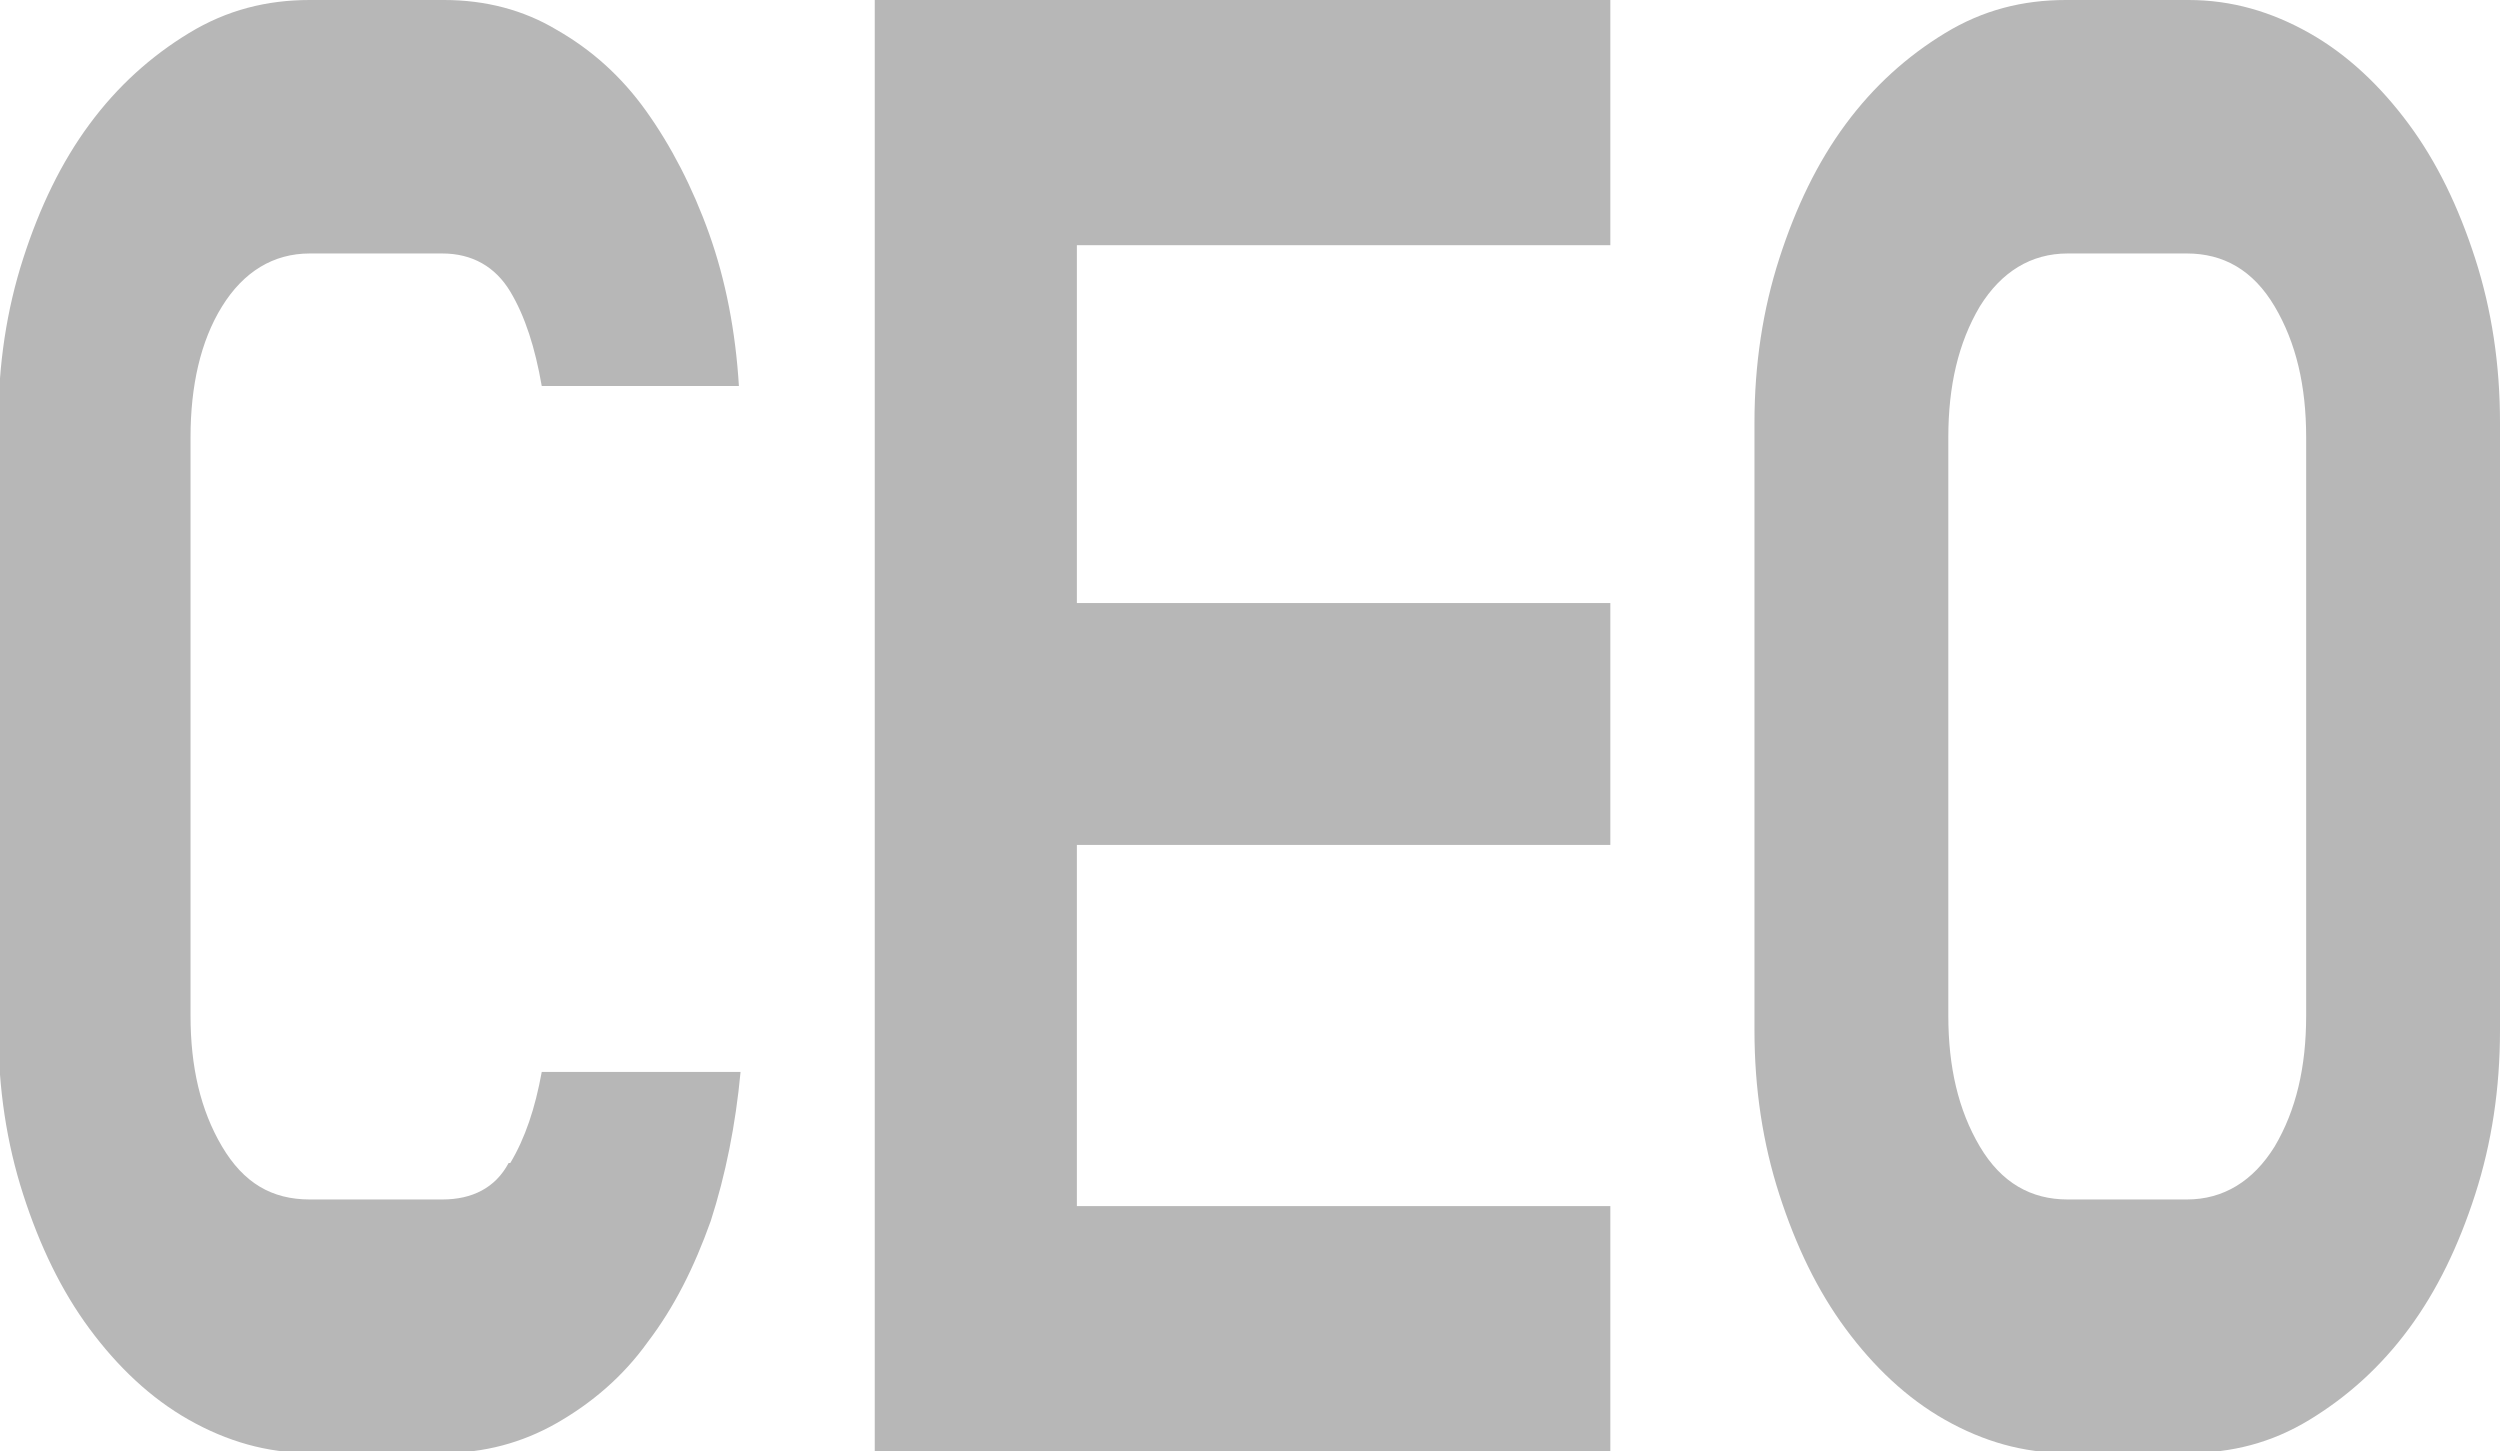 <?xml version="1.0" encoding="UTF-8"?><svg id="_레이어_2" xmlns="http://www.w3.org/2000/svg" viewBox="0 0 15.09 8.76"><defs><style>.cls-1{fill:#b7b7b7;}</style></defs><g id="_레이어_1-2"><path class="cls-1" d="m3.08,7.02c.09-.15.15-.33.19-.55h1.2c-.03.32-.09.62-.18.9-.1.28-.22.52-.38.73-.15.21-.34.37-.55.49-.21.12-.44.18-.68.18h-.81c-.26,0-.5-.07-.73-.2s-.43-.32-.6-.55c-.17-.23-.3-.5-.4-.81s-.15-.64-.15-.99v-3.67c0-.35.05-.68.15-.99.1-.31.23-.58.4-.81s.37-.41.6-.55.47-.2.73-.2h.81c.25,0,.48.06.68.18.21.12.39.28.54.49.15.21.28.46.38.74.1.28.16.59.18.92h-1.19c-.04-.23-.1-.42-.19-.57-.09-.15-.23-.23-.41-.23h-.8c-.22,0-.4.11-.53.32s-.19.48-.19.79v3.49c0,.31.06.57.19.79.13.22.3.32.53.32h.8c.18,0,.32-.07.4-.22Z"/><path class="cls-1" d="m6.5,7.28h3.22v1.48h-4.44V0h4.44v1.48h-3.22v2.16h3.22v1.46h-3.22v2.17Z"/><path class="cls-1" d="m13.21,0c.26,0,.5.07.73.2s.43.32.6.55c.17.23.3.5.4.81.1.31.15.64.15.99v3.67c0,.35-.05.68-.15.99s-.23.58-.4.81-.37.41-.6.55-.47.2-.73.2h-.74c-.26,0-.5-.07-.73-.2s-.43-.32-.6-.55-.3-.5-.4-.81-.15-.64-.15-.99v-3.67c0-.35.05-.68.15-.99.1-.31.23-.58.4-.81.17-.23.37-.41.6-.55s.47-.2.73-.2h.74Zm.71,2.64c0-.31-.06-.57-.19-.79s-.31-.32-.53-.32h-.72c-.22,0-.4.11-.53.32-.13.22-.19.48-.19.79v3.49c0,.31.06.57.19.79.13.22.31.32.53.32h.72c.22,0,.4-.11.53-.32.13-.22.19-.48.19-.79v-3.49Z"/></g></svg>